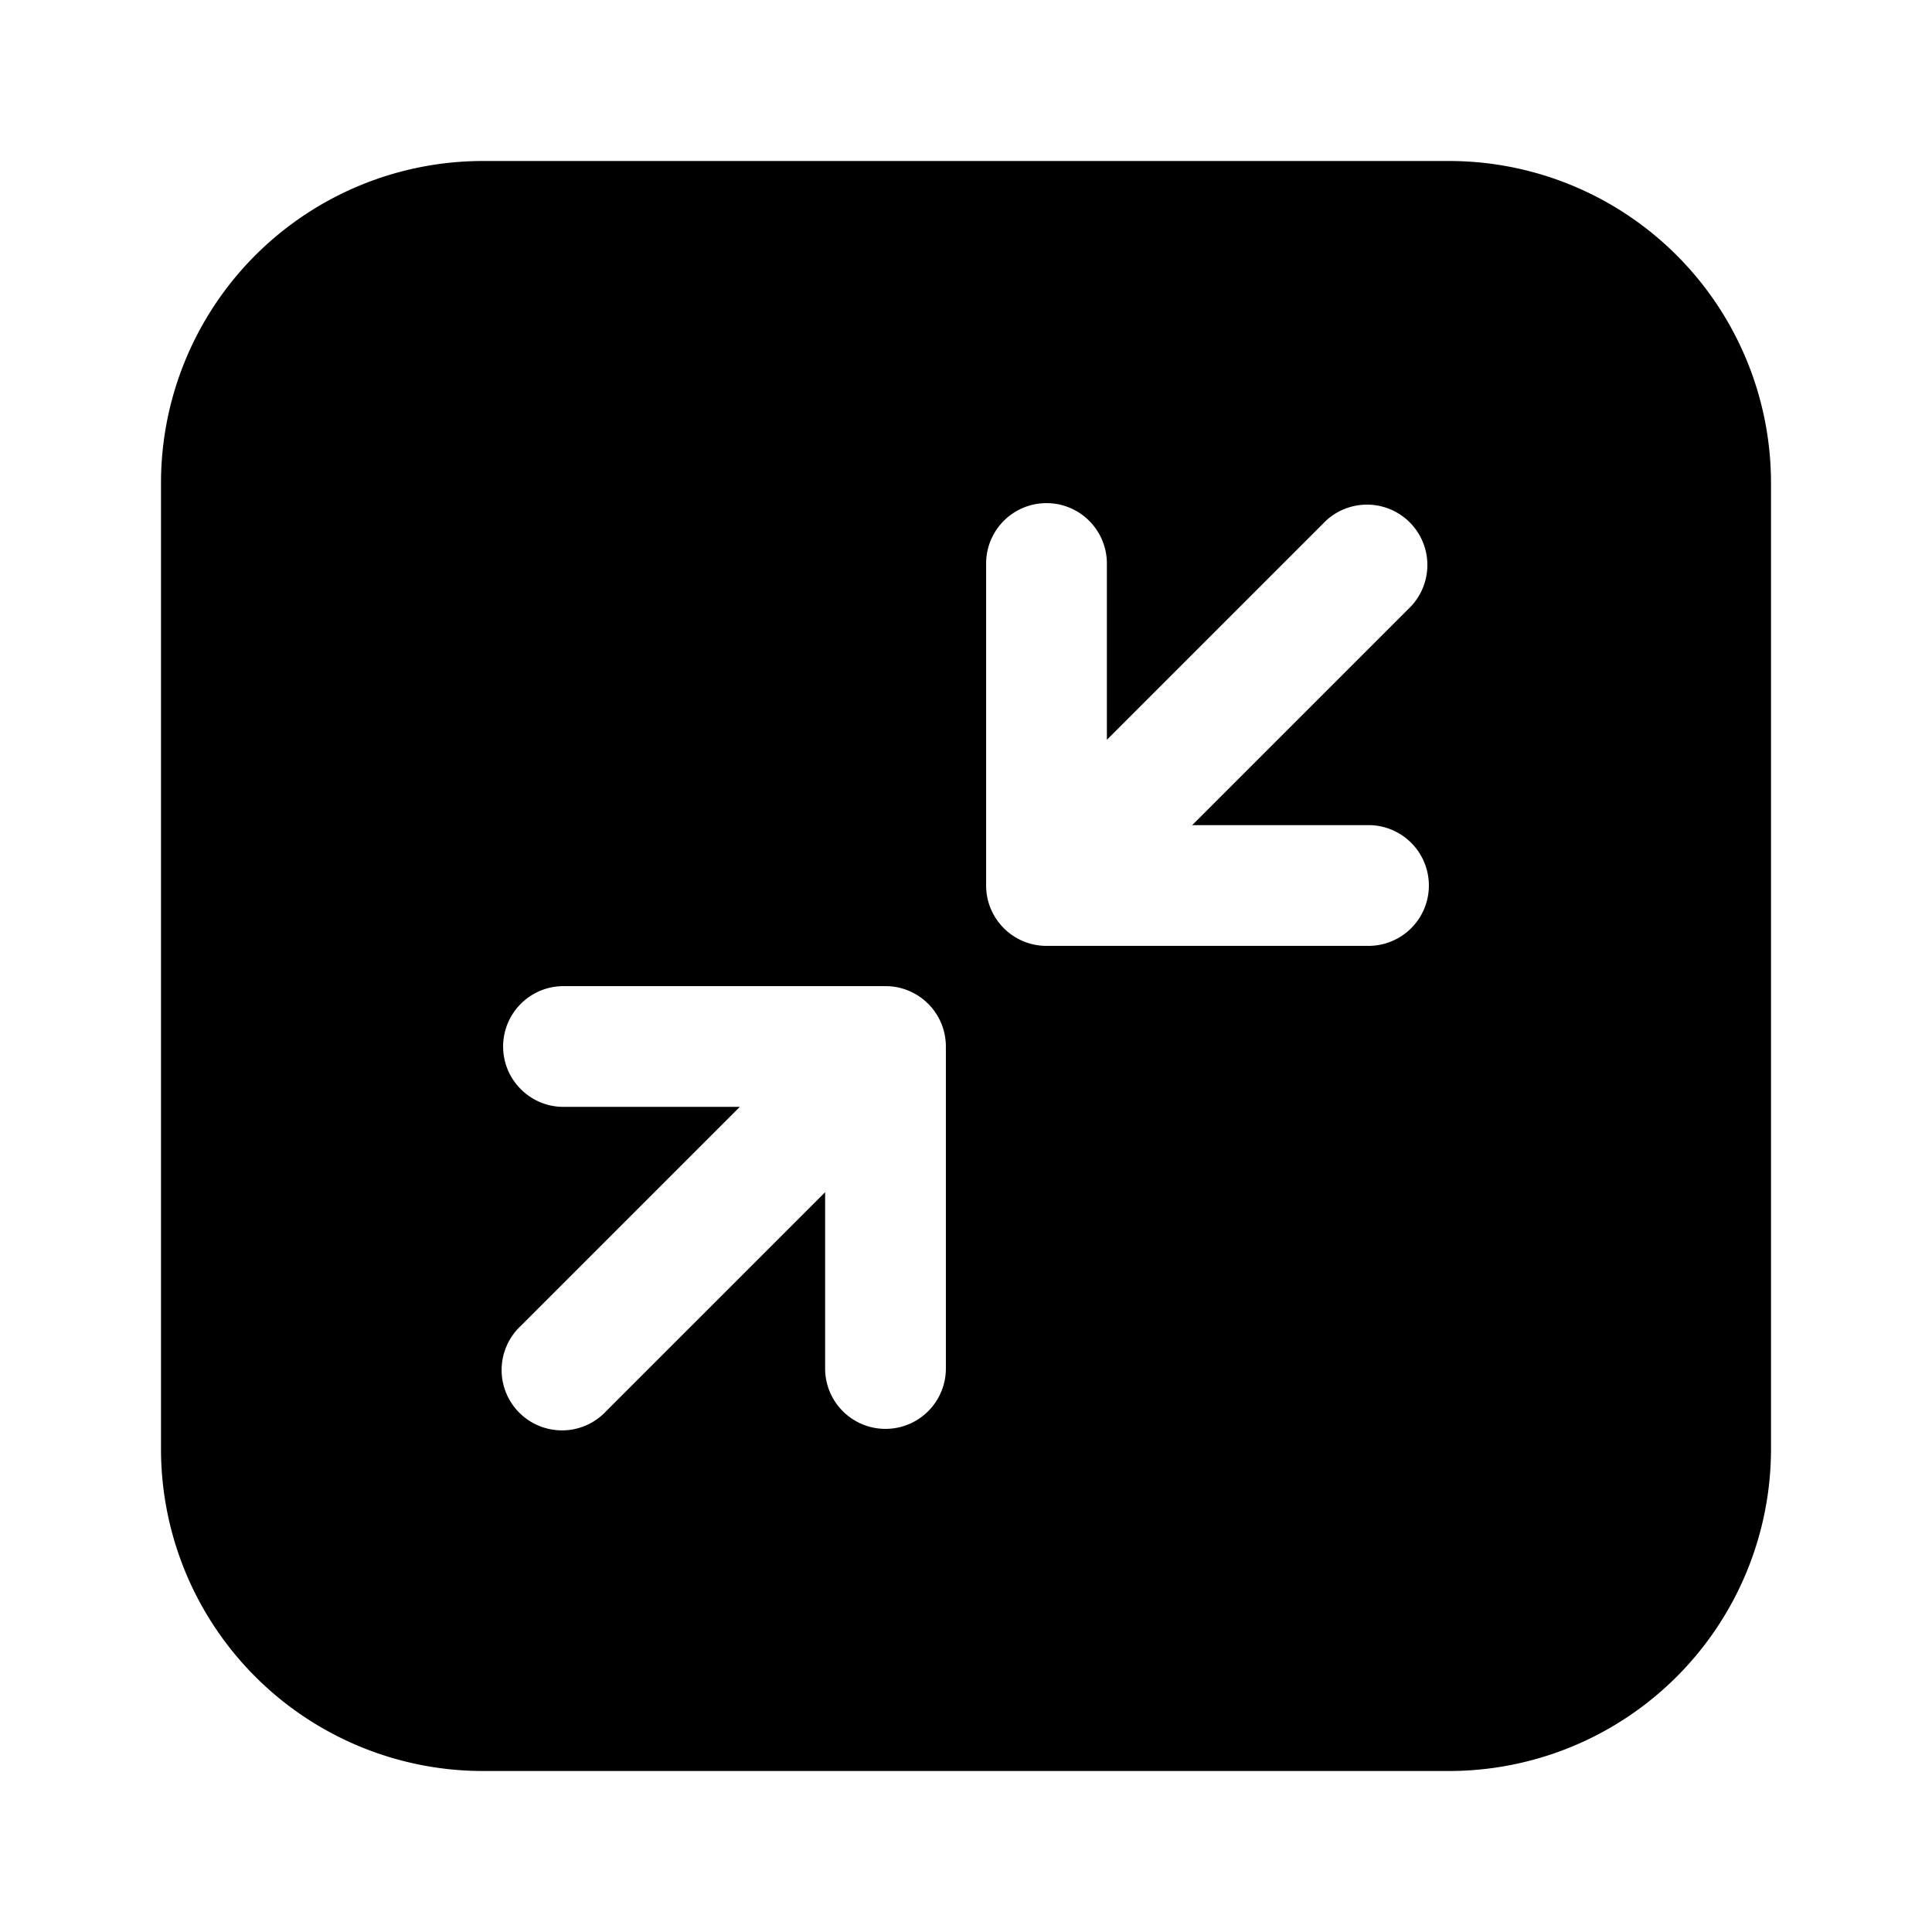 <svg xmlns="http://www.w3.org/2000/svg" width="1em" height="1em" viewBox="0 0 24 24">
  <path fill="currentColor" fill-rule="evenodd" d="M6 2h12a4 4 0 0 1 4 4v12a4 4 0 0 1-4 4H6a4 4 0 0 1-4-4V6a4 4 0 0 1 4-4Zm7 4.25a.75.75 0 0 0-.75.75v4c0 .414.336.75.75.75h4a.75.75 0 0 0 0-1.5h-2.19l2.72-2.72a.75.75 0 0 0-1.06-1.06l-2.72 2.72V7a.75.75 0 0 0-.75-.75ZM6.25 13c0 .414.336.75.75.75h2.19l-2.72 2.72a.75.75 0 1 0 1.06 1.06l2.72-2.72V17a.75.75 0 0 0 1.5 0v-4a.75.75 0 0 0-.75-.75H7a.75.75 0 0 0-.75.75Z" clip-rule="evenodd"/>
</svg>

